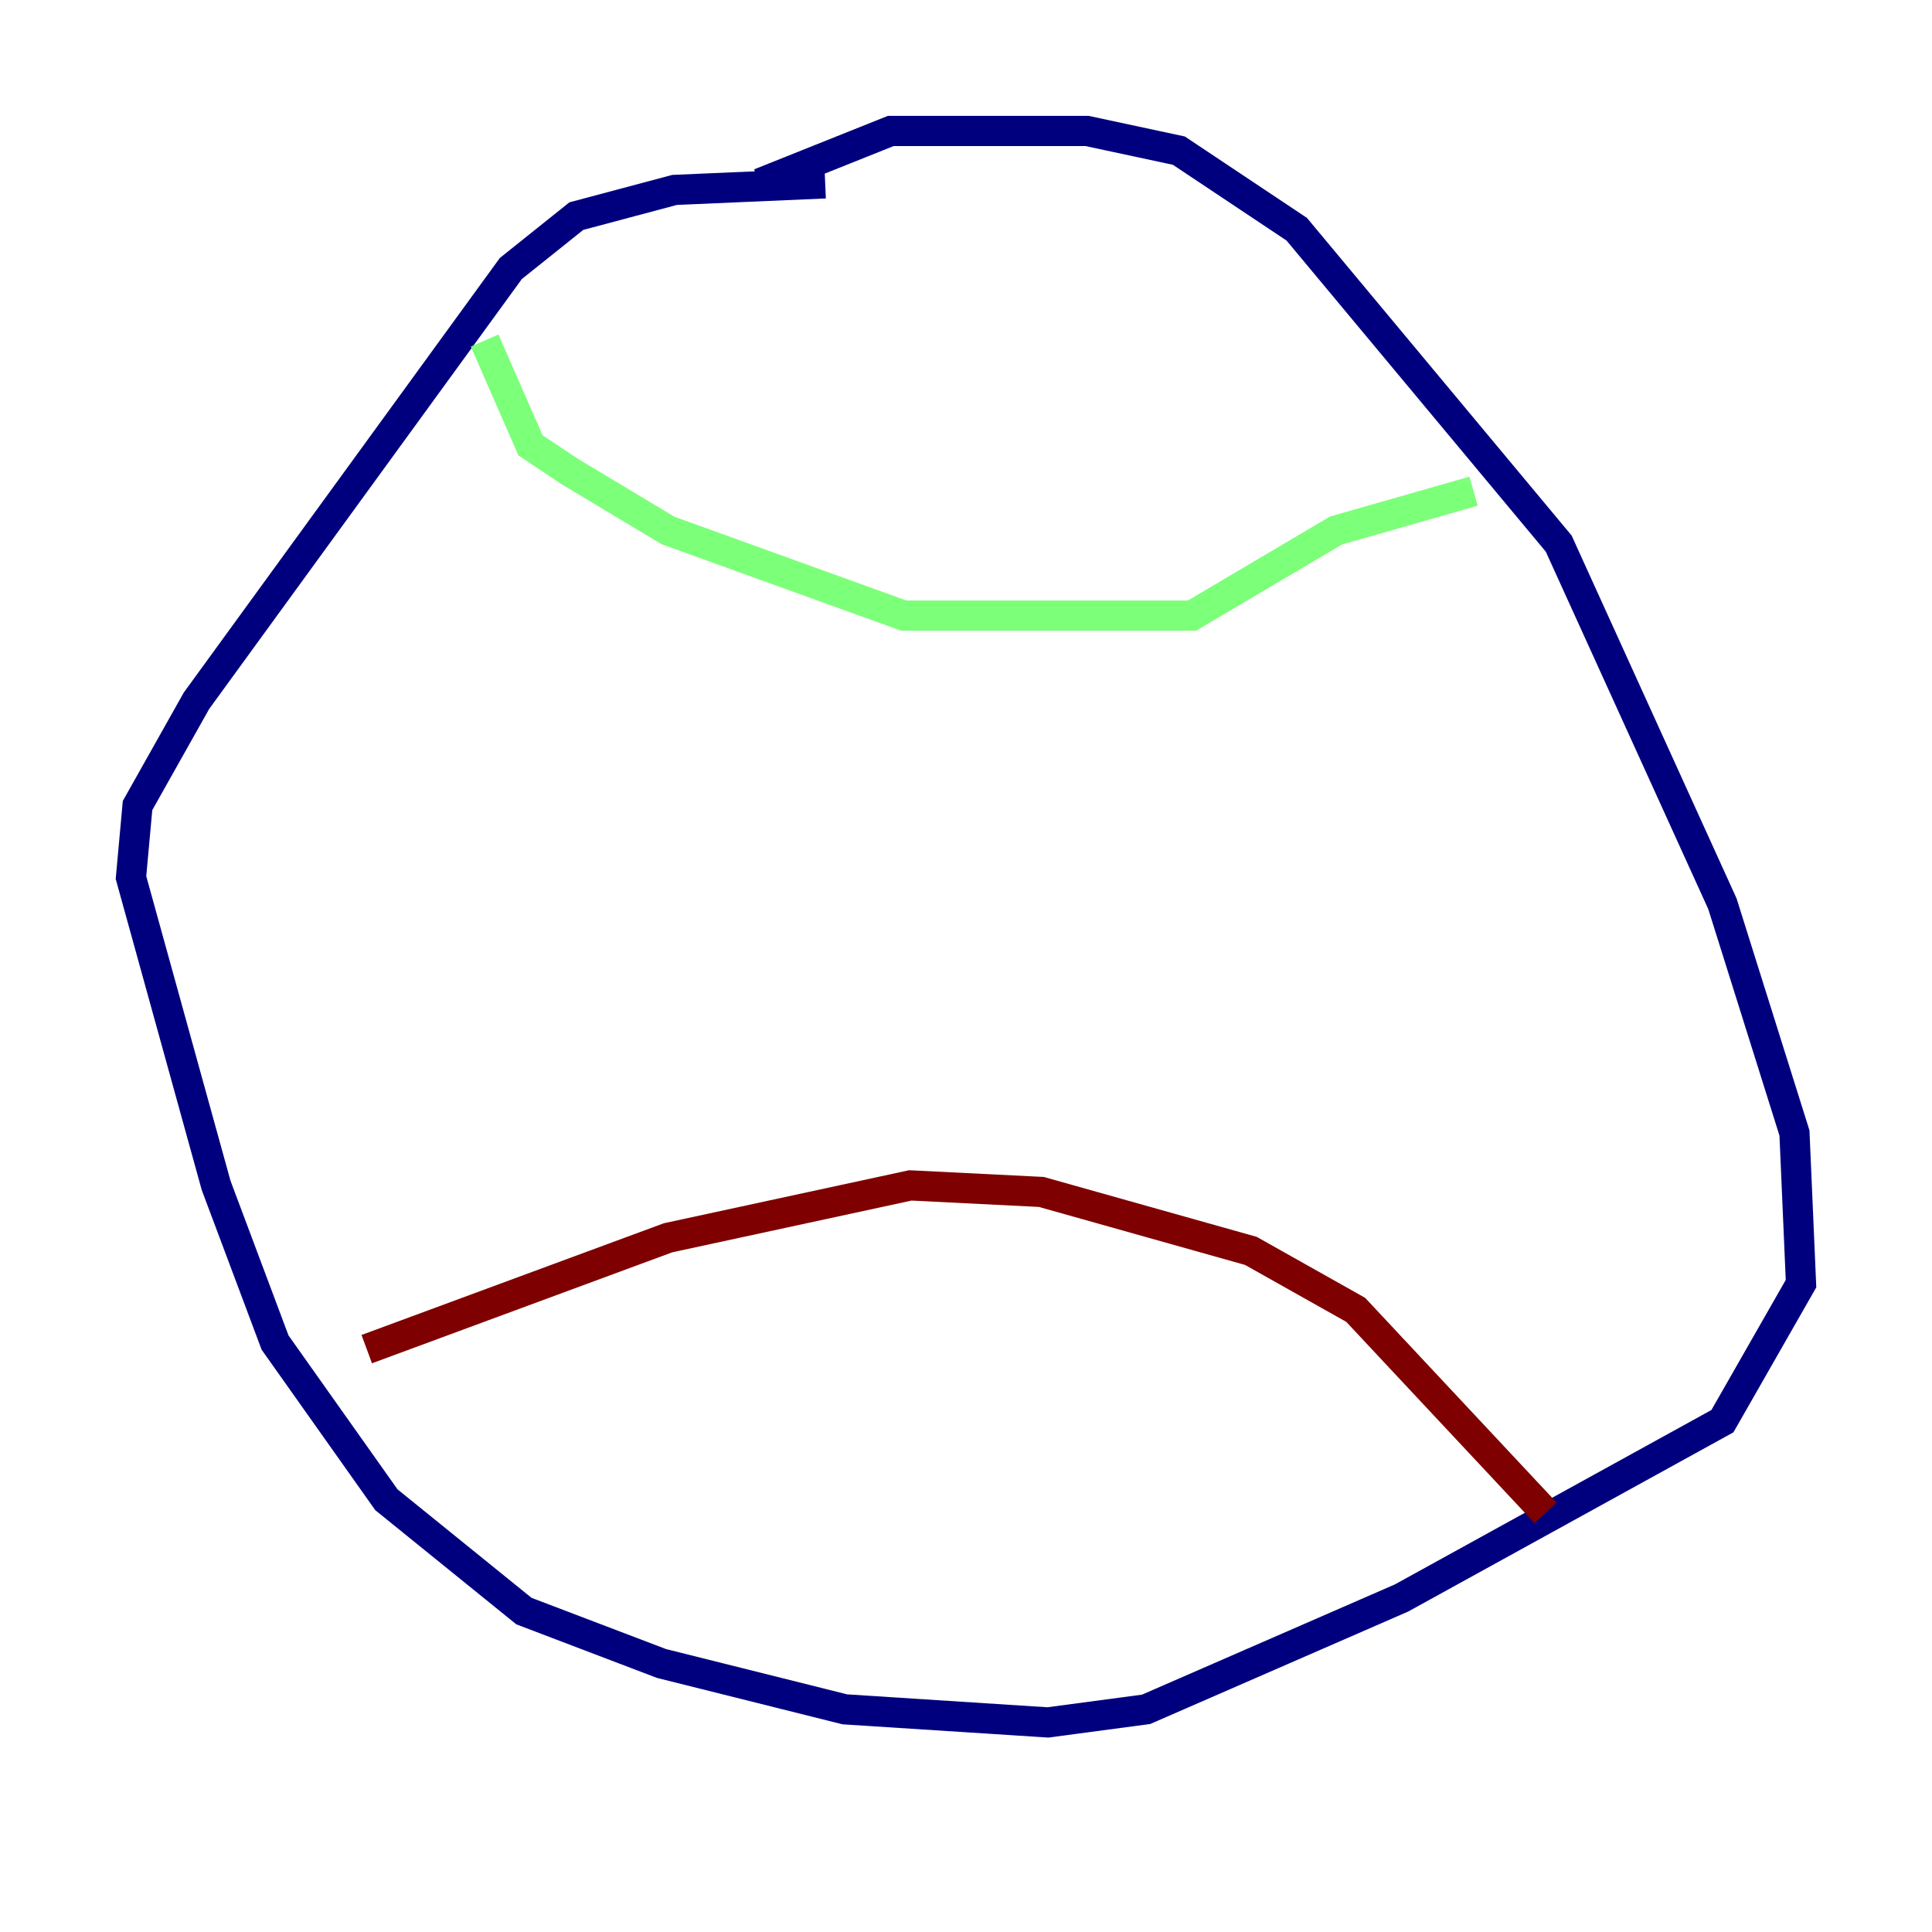 <?xml version="1.0" encoding="utf-8" ?>
<svg baseProfile="tiny" height="128" version="1.2" viewBox="0,0,128,128" width="128" xmlns="http://www.w3.org/2000/svg" xmlns:ev="http://www.w3.org/2001/xml-events" xmlns:xlink="http://www.w3.org/1999/xlink"><defs /><polyline fill="none" points="50.332,12.149 59.01,8.678 72.027,8.678 78.102,9.98 85.912,15.186 103.268,36.014 114.115,59.878 118.888,75.064 119.322,85.044 114.115,94.156 92.854,105.871 75.932,113.248 69.424,114.115 55.973,113.248 43.824,110.21 34.712,106.739 25.6,99.363 18.224,88.949 14.319,78.536 8.678,58.142 9.112,53.37 13.017,46.427 33.844,17.79 38.183,14.319 44.691,12.583 54.671,12.149" stroke="#00007f" stroke-width="2" /><polyline fill="none" points="32.108,22.563 35.146,29.505 37.749,31.241 44.258,35.146 59.878,40.786 78.969,40.786 88.515,35.146 97.627,32.542" stroke="#7cff79" stroke-width="2" /><polyline fill="none" points="24.298,89.383 44.258,82.007 60.312,78.536 68.99,78.969 82.875,82.875 89.817,86.78 102.4,100.231" stroke="#7f0000" stroke-width="2" /></svg>